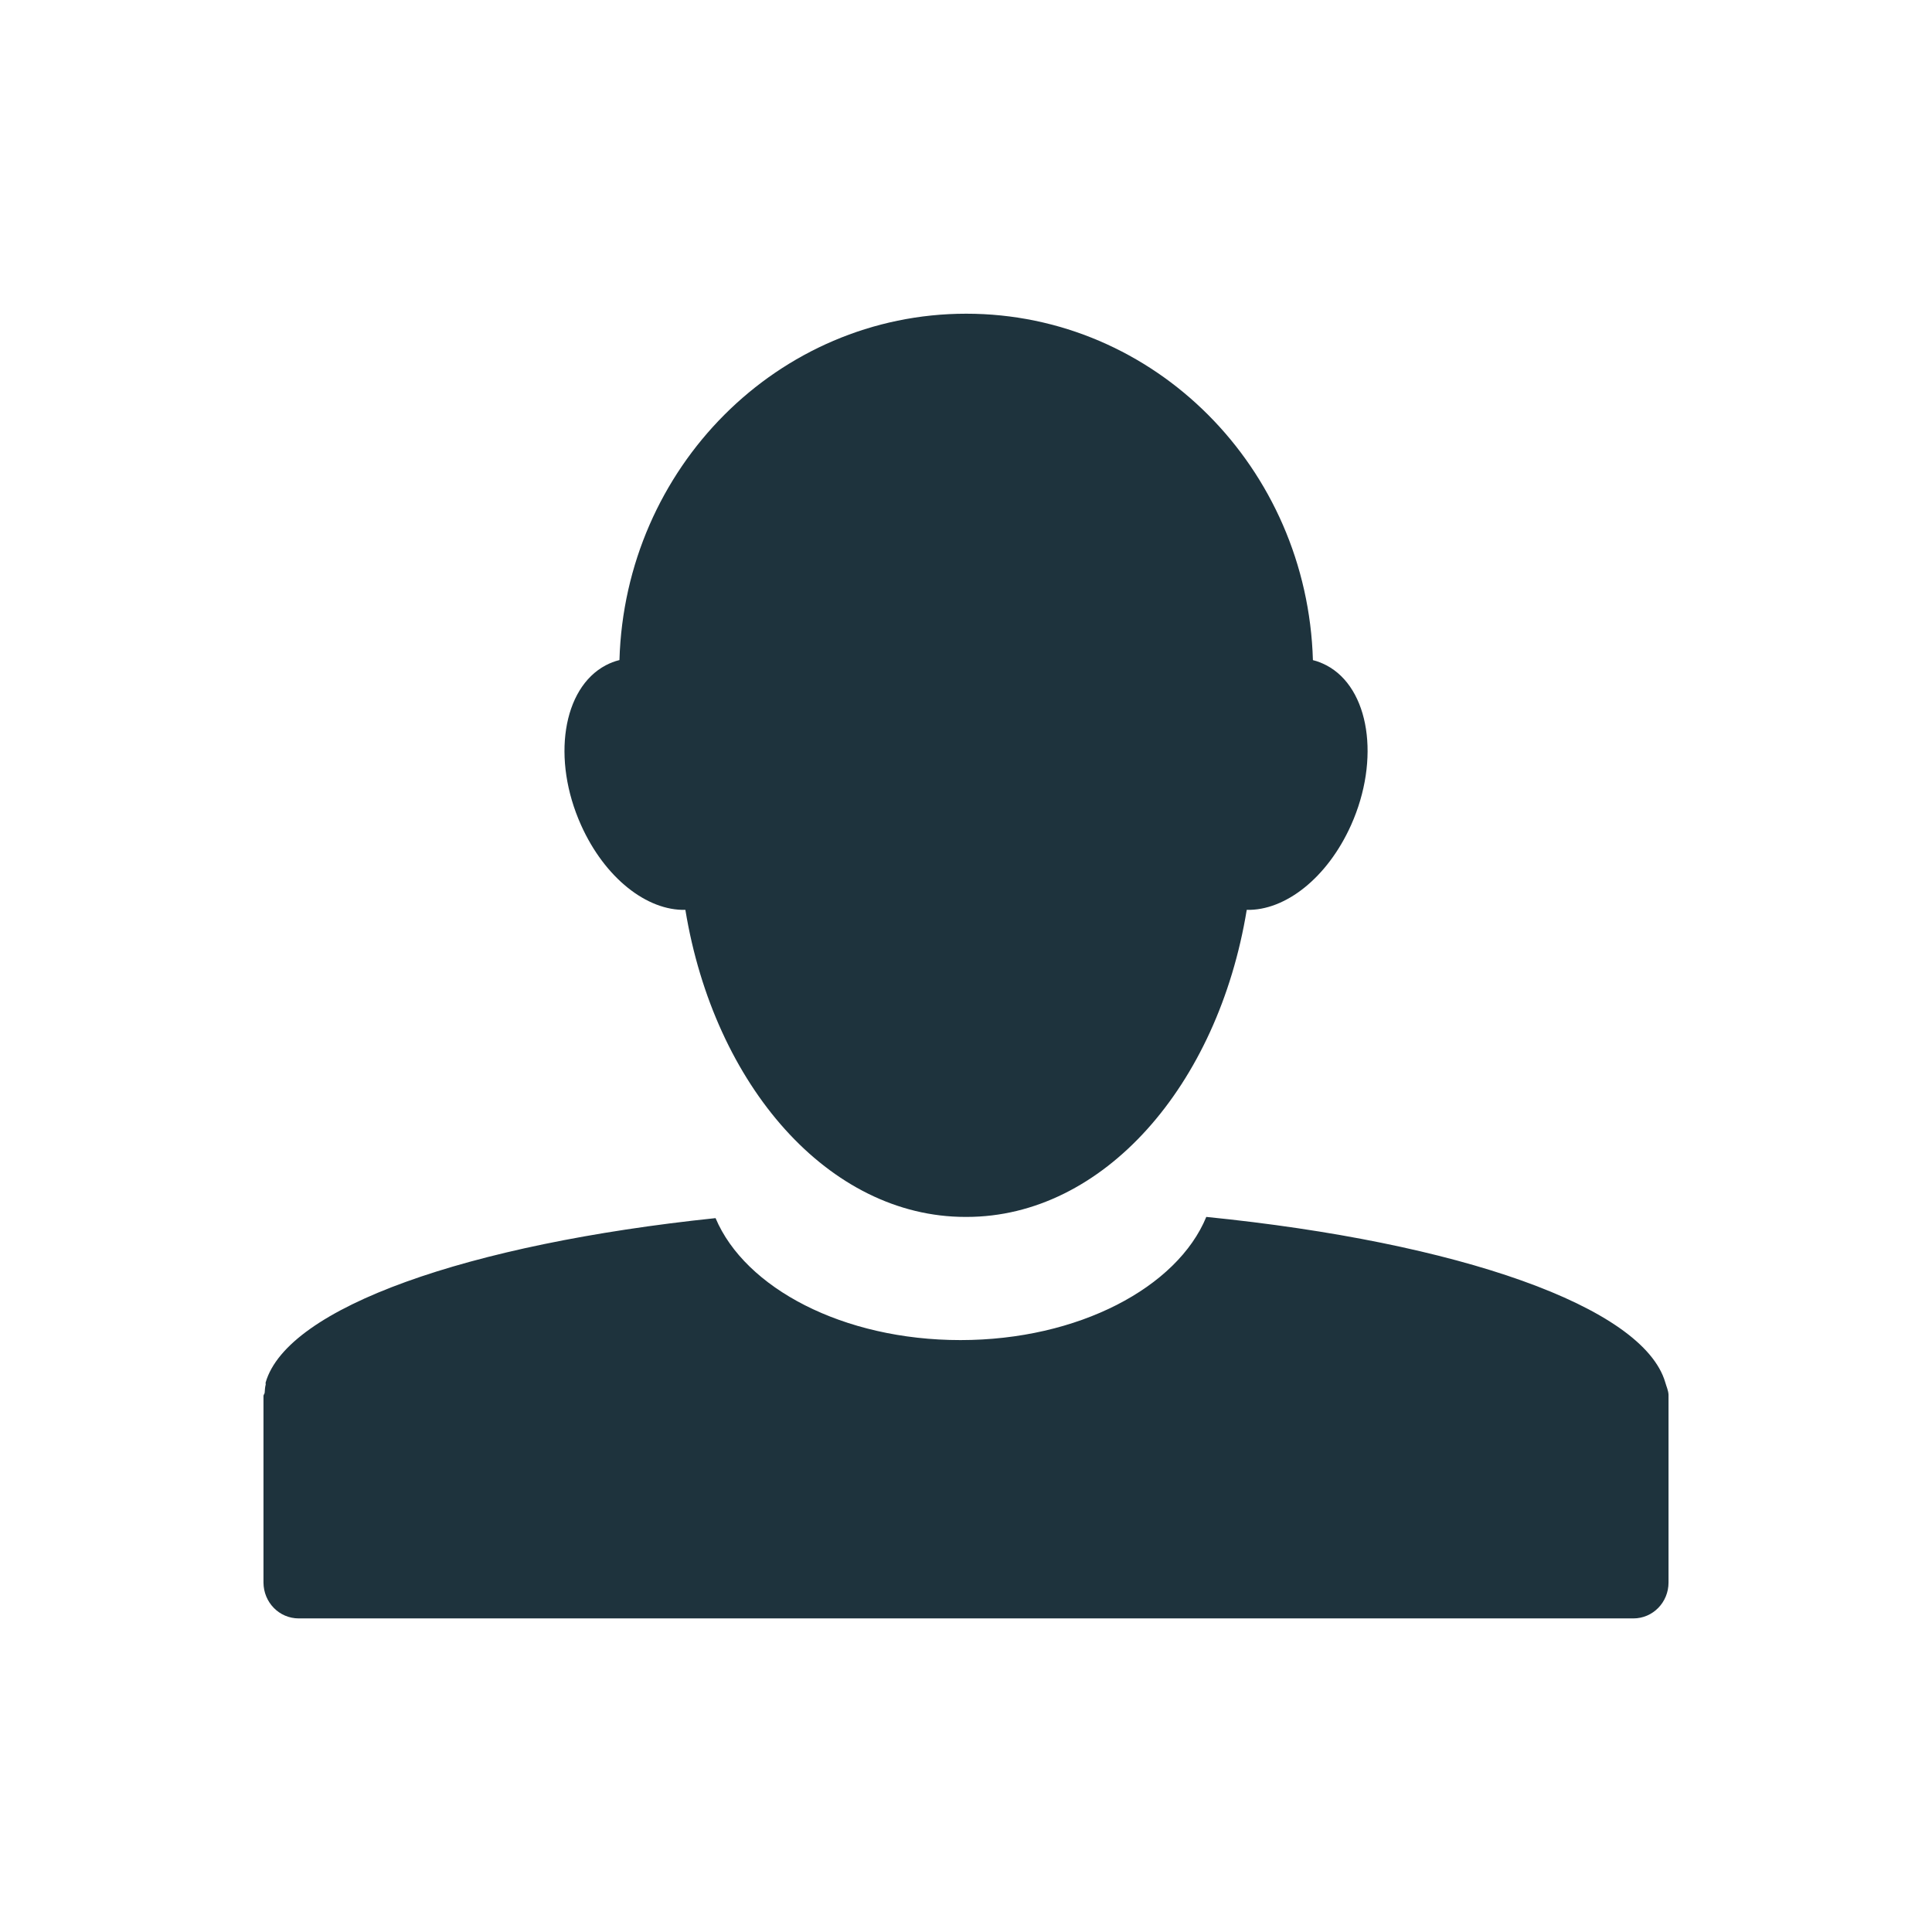 <?xml version="1.0" encoding="UTF-8" standalone="no"?>
<svg
   xmlns:dc="http://purl.org/dc/elements/1.1/"
   xmlns:cc="http://creativecommons.org/ns#"
   xmlns:rdf="http://www.w3.org/1999/02/22-rdf-syntax-ns#"
   xmlns:svg="http://www.w3.org/2000/svg"
   xmlns="http://www.w3.org/2000/svg"
   xmlns:sodipodi="http://sodipodi.sourceforge.net/DTD/sodipodi-0.dtd"
   xmlns:inkscape="http://www.inkscape.org/namespaces/inkscape"
   width="22"
   height="22"
   version="1.1"
   viewBox="0 0 16 16"
   id="svg7"
   sodipodi:docname="folder-image-people.svg"
   inkscape:version="0.92.4 5da689c313, 2019-01-14">
  <sodipodi:namedview
     pagecolor="#ffffff"
     bordercolor="#666666"
     borderopacity="1"
     objecttolerance="10"
     gridtolerance="10"
     guidetolerance="10"
     inkscape:pageopacity="0"
     inkscape:pageshadow="2"
     inkscape:window-width="769"
     inkscape:window-height="515"
     id="namedview9"
     showgrid="false"
     inkscape:zoom="10.727273"
     inkscape:cx="11"
     inkscape:cy="11"
     inkscape:window-x="0"
     inkscape:window-y="28"
     inkscape:window-maximized="0"
     inkscape:current-layer="svg7" />
  <defs
     id="defs3">
    <style
       id="current-color-scheme"
       type="text/css">
   .ColorScheme-Text { color:#5c616c; } .ColorScheme-Highlight { color:#5294e2; }
  </style>
  </defs>
  <path
     style="color:#5c616c;fill:#1e333d;stroke-width:0.831;fill-opacity:1"
     class="ColorScheme-Text"
     d="m 5.128,5.467 c -0.038,0.009 -0.076,0.024 -0.112,0.043 -0.357,0.189 -0.449,0.778 -0.204,1.323 0.197,0.439 0.546,0.71 0.864,0.702 0.239,1.457 1.189,2.543 2.319,2.543 h 0.01 c 1.131,0 2.081,-1.086 2.32,-2.543 0.317,0.008 0.667,-0.263 0.864,-0.702 0.244,-0.545 0.153,-1.135 -0.204,-1.323 -0.037,-0.019 -0.074,-0.034 -0.112,-0.043 -0.046,-1.593 -1.312,-2.869 -2.871,-2.869 -1.558,0 -2.826,1.276 -2.872,2.869 z M 9.99,10.078 c -0.24,0.583 -1.059,1.02 -2.036,1.02 -0.972,0 -1.784,-0.431 -2.028,-1.01 -2.051,0.214 -3.547,0.74 -3.726,1.361 -0.002,0.006 0.002,0.013 0,0.019 -0.006,0.022 -0.006,0.042 -0.008,0.065 -8.328e-4,0.011 -0.01,0.017 -0.01,0.028 v 0.007 1.538 c 8.312e-4,0.164 0.13,0.297 0.292,0.297 H 13.527 c 0.161,0 0.291,-0.133 0.291,-0.297 v -1.538 -0.018 c -0.002,-0.036 -0.017,-0.066 -0.027,-0.102 -0.184,-0.628 -1.711,-1.16 -3.8,-1.37 z"
     id="path5"
     inkscape:connector-curvature="0" />
</svg>
